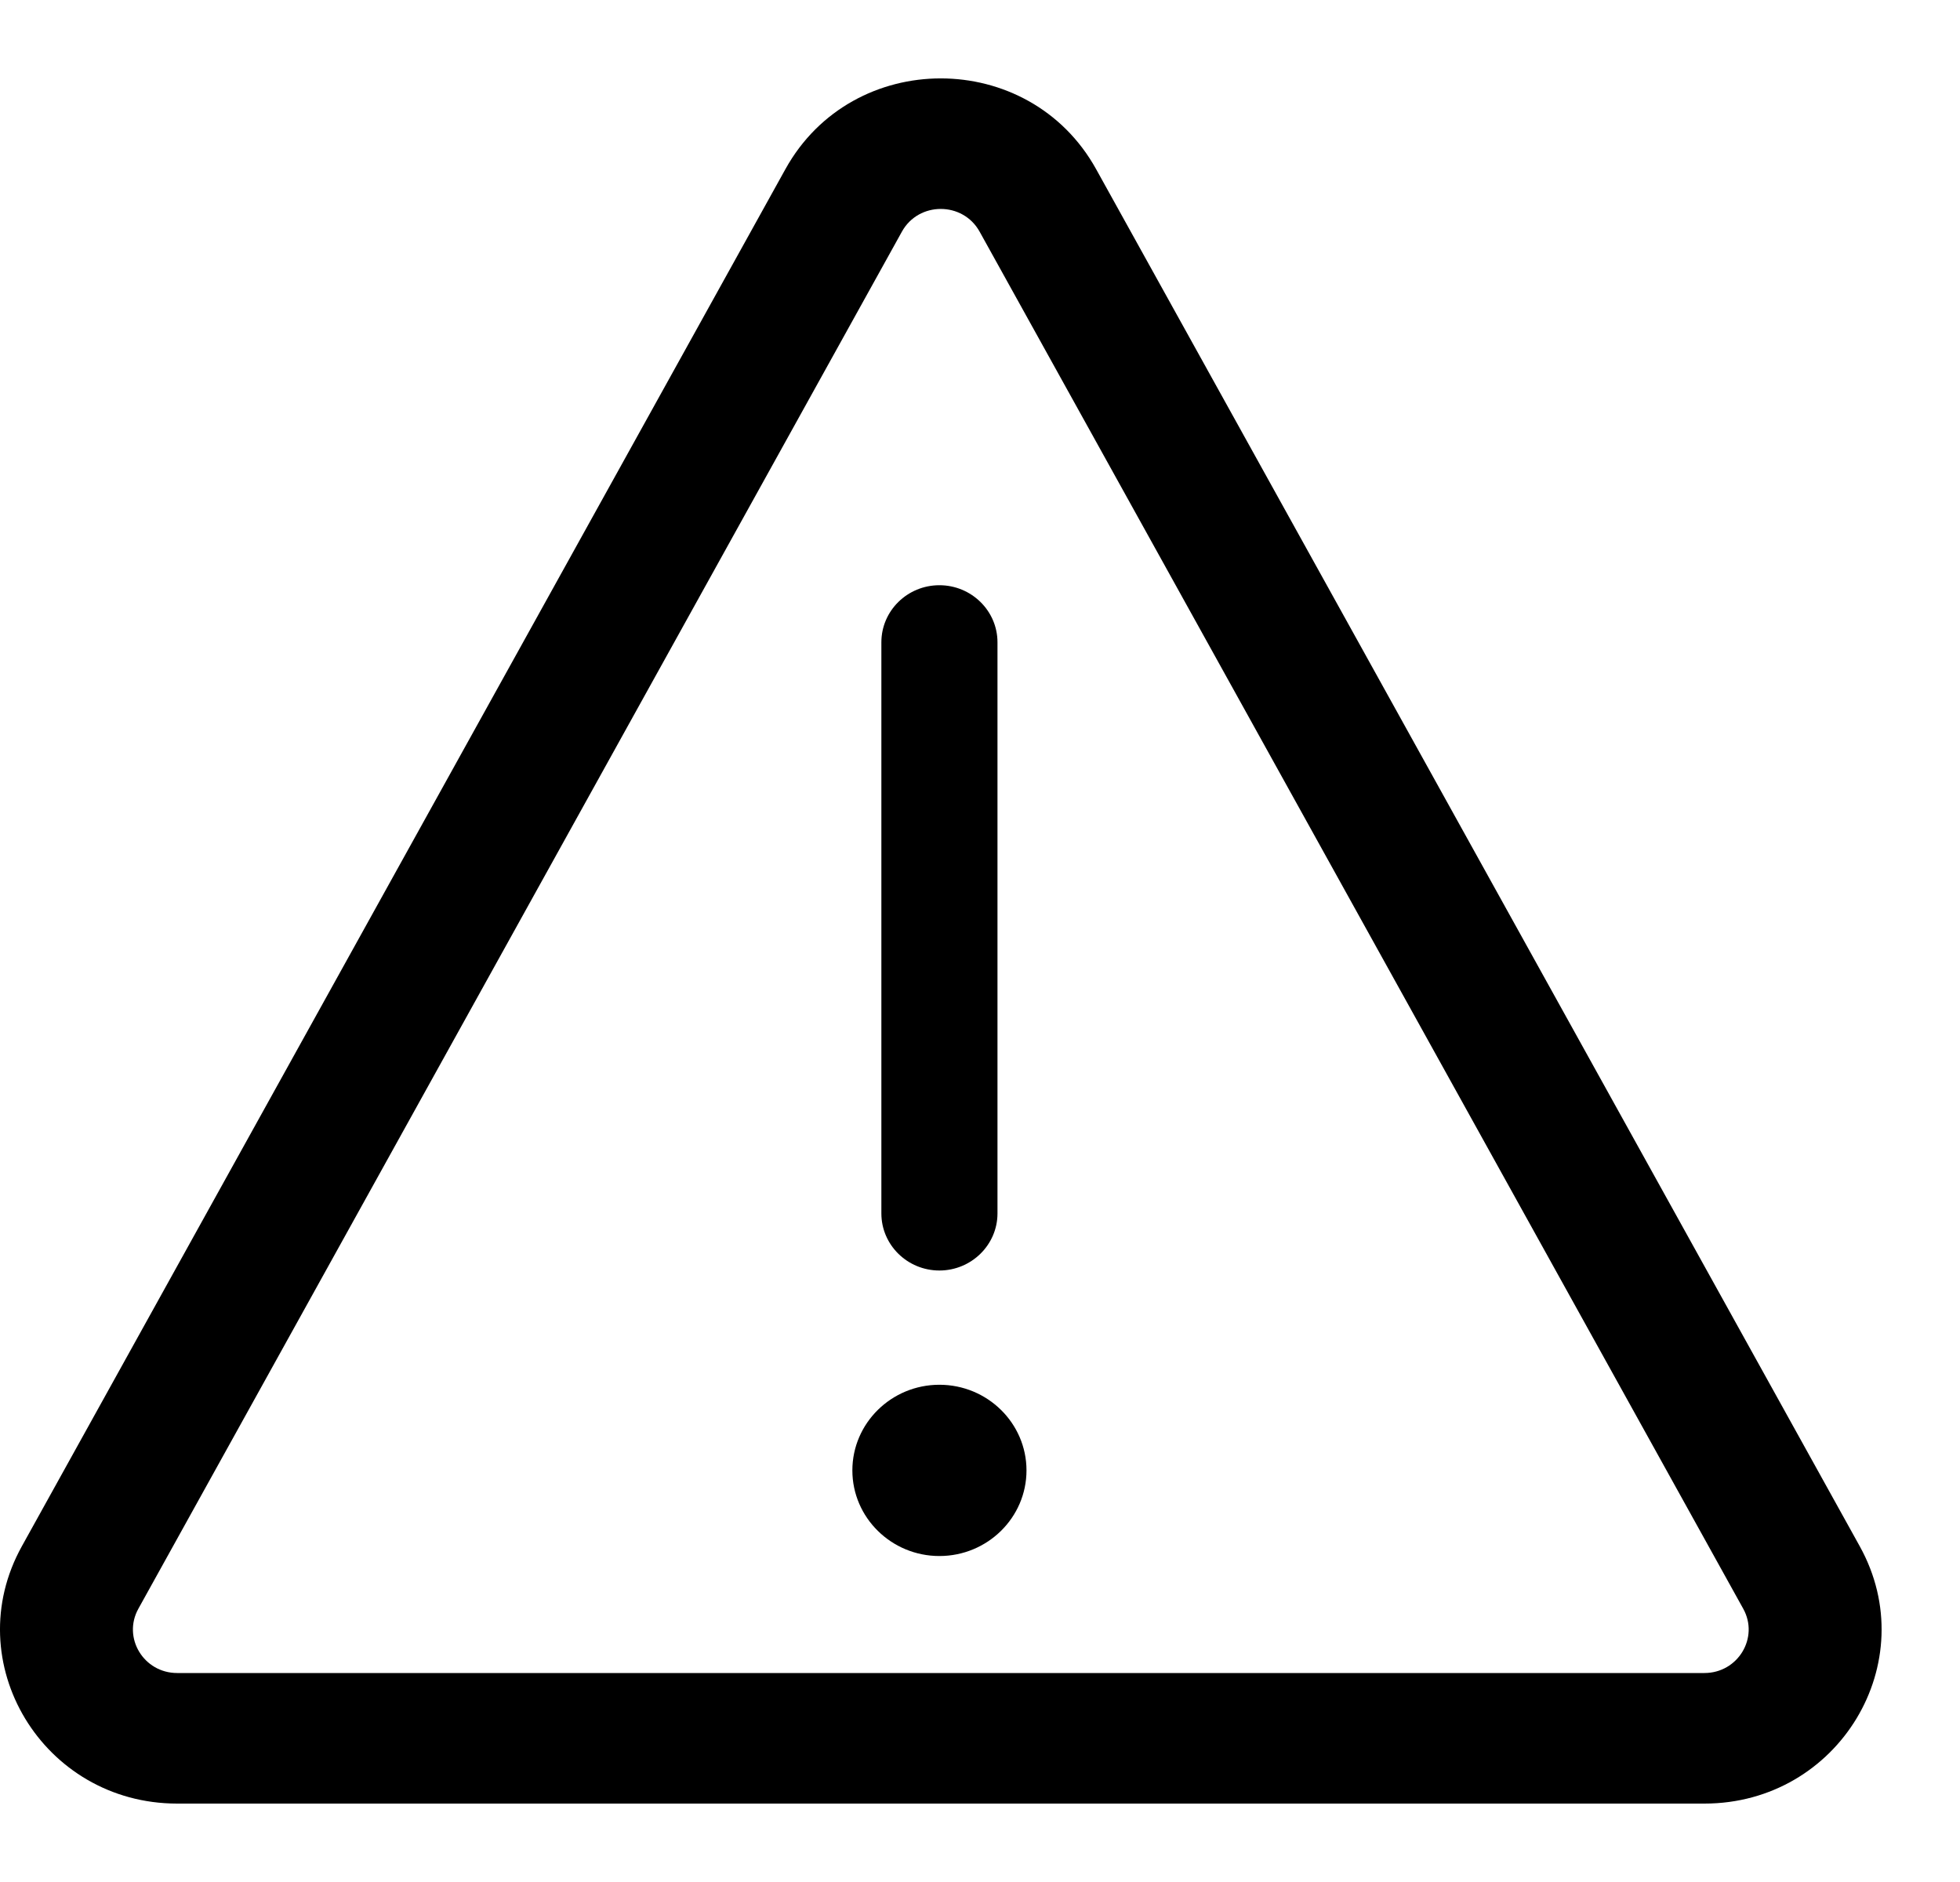 <svg width="25" height="24" viewBox="0 0 25 24" fill="none" xmlns="http://www.w3.org/2000/svg">
<path fill-rule="evenodd" clip-rule="evenodd" d="M22.235 20.515L12.495 2.954C12.281 2.568 11.718 2.568 11.504 2.954L1.765 20.515C1.56 20.884 1.832 21.335 2.26 21.335H21.74C22.168 21.335 22.44 20.884 22.235 20.515ZM23.721 19.718C24.542 21.197 23.453 23 21.74 23H2.26C0.547 23 -0.542 21.197 0.279 19.718L10.018 2.157C10.873 0.614 13.125 0.614 13.981 2.157L23.721 19.718Z" fill="black"/>
<path d="M11.982 19.843C11.37 19.843 10.872 19.353 10.872 18.751C10.872 18.149 11.37 17.659 11.982 17.659C12.595 17.659 13.093 18.149 13.093 18.751C13.093 19.353 12.595 19.843 11.982 19.843Z" fill="black"/>
<path d="M11.982 16.202C11.574 16.202 11.242 15.876 11.242 15.474V8.191C11.242 7.789 11.574 7.463 11.982 7.463C12.39 7.463 12.723 7.789 12.723 8.191V15.474C12.723 15.875 12.39 16.202 11.982 16.202Z" fill="black"/>
</svg>
